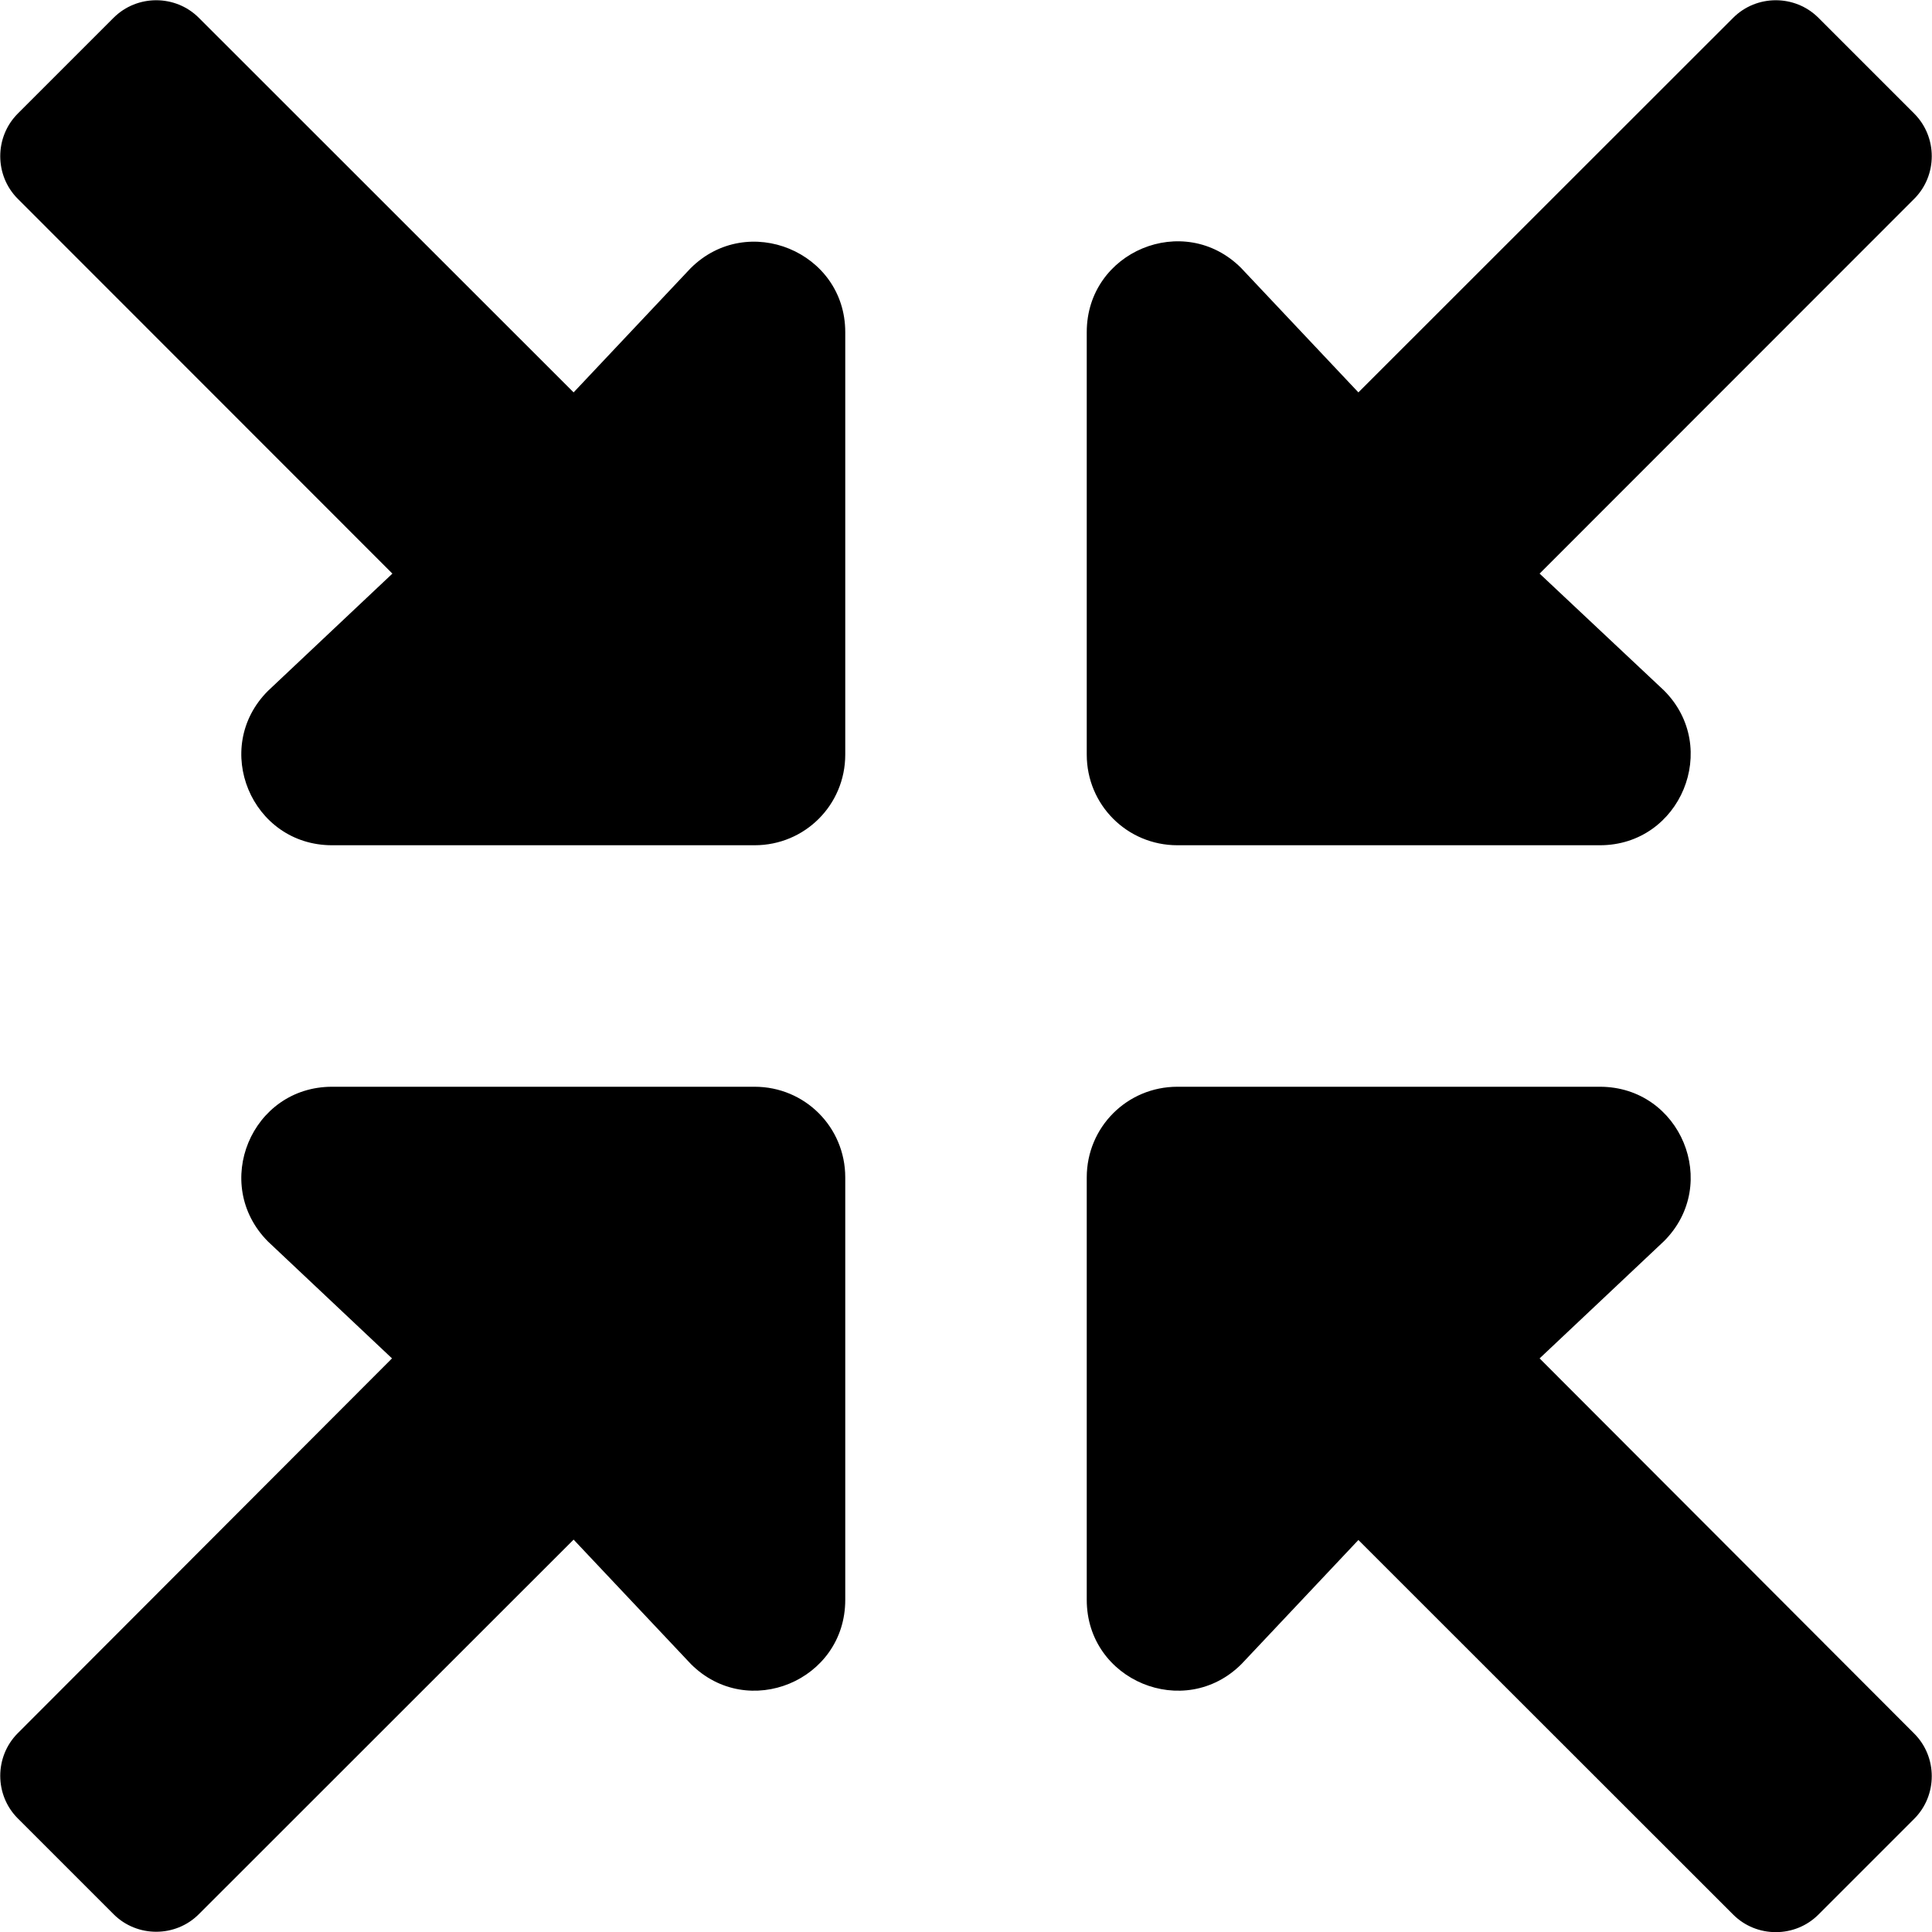 <svg height="1000" width="1000" xmlns="http://www.w3.org/2000/svg"><path d="M390.6 562.5c26 0 46.9 20.9 46.9 46.9v218.7c0 41.8 -50.4 62.7 -79.9 33.2l-60.7 -64.4 -194 193.9c-12.1 12.1 -32 12.1 -44.1 0L9.2 941.2c-12.1 -12.1 -12.1 -32 0 -44.1l193.7 -194 -64.2 -60.5c-29.5 -29.7 -8.6 -80.1 33.2 -80.1h218.7zm218.8 -125c-26 0 -46.9 -20.9 -46.9 -46.9V171.9c0 -41.8 50.4 -62.7 79.9 -33.2l60.7 64.4L897.1 9.2c12.1 -12.1 32 -12.1 44.1 0l49.6 49.6c12.1 12.1 12.1 32 0 44.1l-193.9 194 64.4 60.5c29.5 29.5 8.6 80.1 -33.2 80.1H609.4zm187.5 265.6l193.9 194.2c12.1 12.1 12.1 32 0 44.1L941.2 991c-12.1 12.1 -32 12.1 -44.1 0l-194 -193.9 -60.5 64.2c-29.5 29.5 -80.1 8.6 -80.1 -33.2V609.4c0 -26 20.9 -46.9 46.9 -46.9h218.7c41.8 0 62.7 50.4 33.2 79.9zM357.4 138.9c29.5 -29.5 80.1 -8.6 80.1 33v218.7c0 26 -20.9 46.9 -46.9 46.9H171.9c-41.8 0 -62.7 -50.4 -33.2 -79.9l64.4 -60.7L9.2 102.9C-2.9 90.8 -2.9 70.9 9.2 58.8L58.8 9.2c12.1 -12.1 32 -12.1 44.1 0l194 193.9z"/></svg>